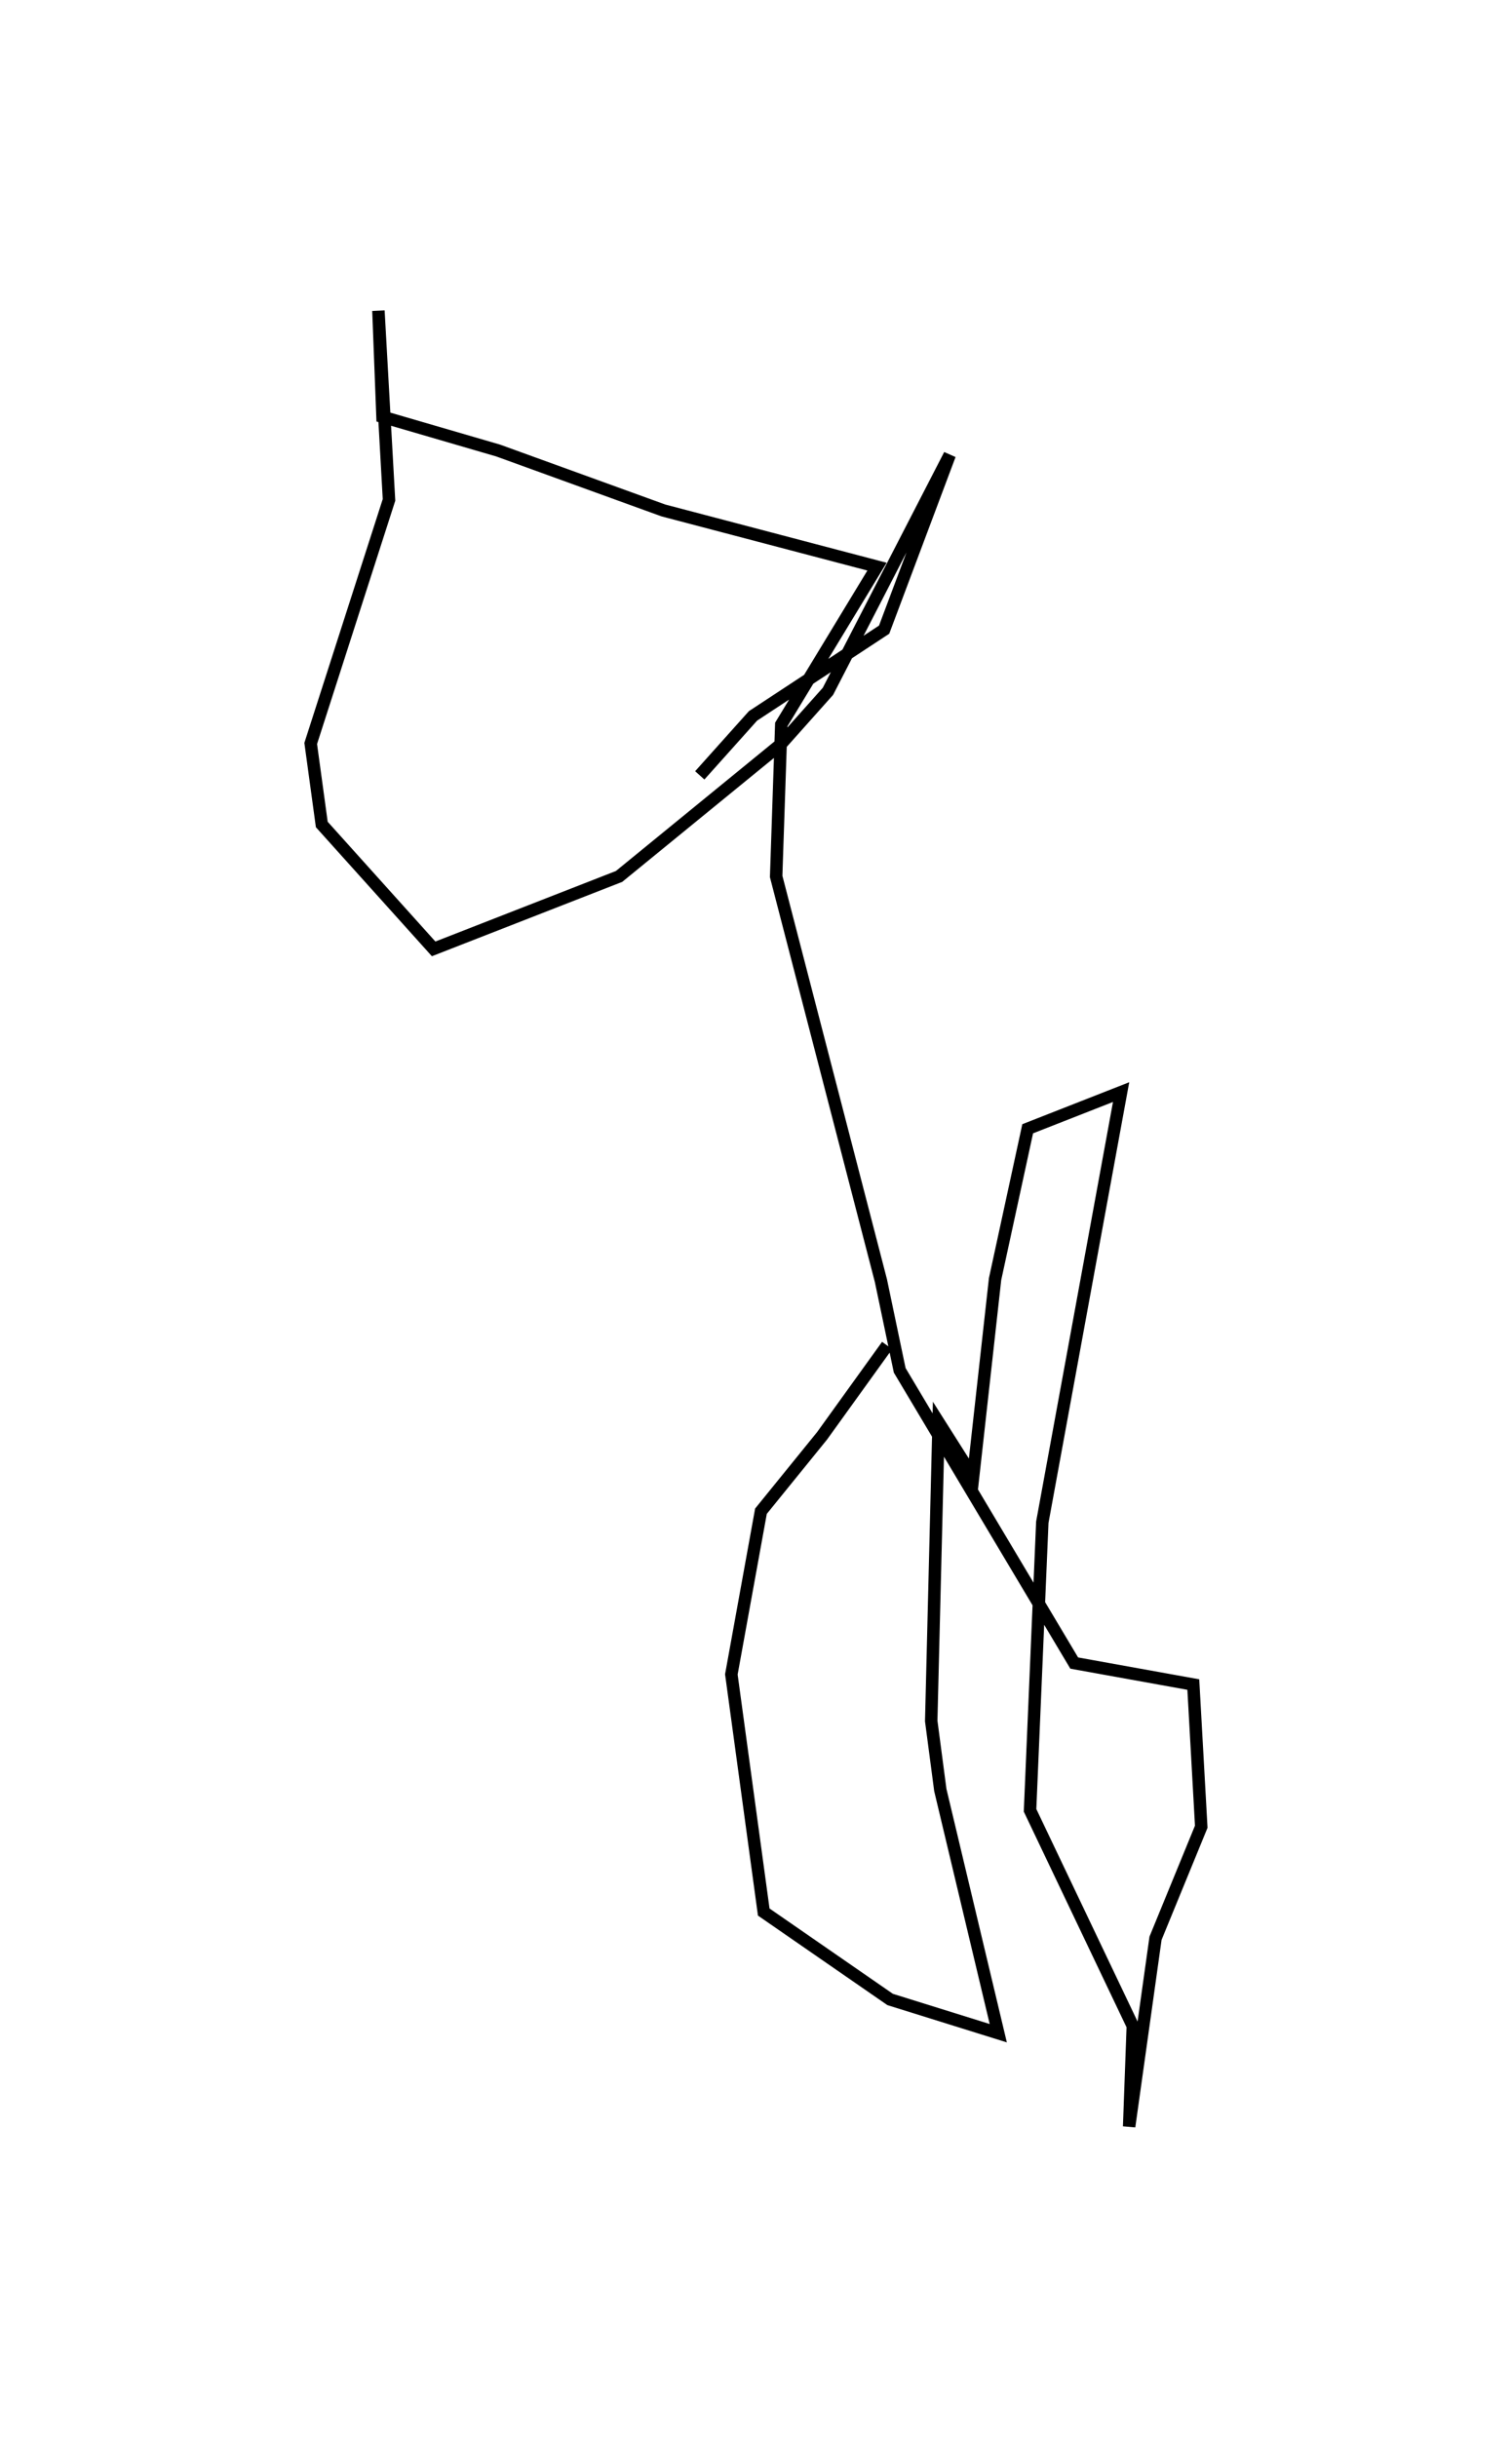 <?xml version='1.0' encoding='utf-8'?>
<ns0:svg xmlns:ns0="http://www.w3.org/2000/svg" baseProfile="full" height="196.079" version="1.1" width="121.653"><ns0:defs /><ns0:path d="M94.024,111.433 m0.0,0.0 m-22.648,-3.19 l-5.235,7.271 -4.916,6.063 l-2.382,13.126 2.606,19.12 l10.17,7.034 8.7,2.714 l-4.663,-19.564 -0.732,-5.556 l0.594,-24.023 2.777,4.384 l1.766,-15.905 2.624,-12.098 l7.517,-2.95 -6.34,34.605 l-0.986,23.176 8.267,17.35 l-0.295,8.09 2.123,-15.148 l3.679,-8.973 -0.639,-11.437 l-9.582,-1.729 -14.041,-23.551 l-1.511,-7.209 -8.429,-32.522 l0.411,-12.223 7.703,-12.701 l-17.188,-4.521 -13.289,-4.819 l-9.31,-2.715 -0.328,-8.534 l0.852,15.218 -6.3,19.595 l0.891,6.519 9,10.007 l14.92,-5.828 12.979,-10.602 l3.826,-4.29 9.799,-19.023 l-5.279,14.062 -10.549,6.937 l-4.284,4.785 " fill="none" stroke="black" stroke-width="1" /></ns0:svg>